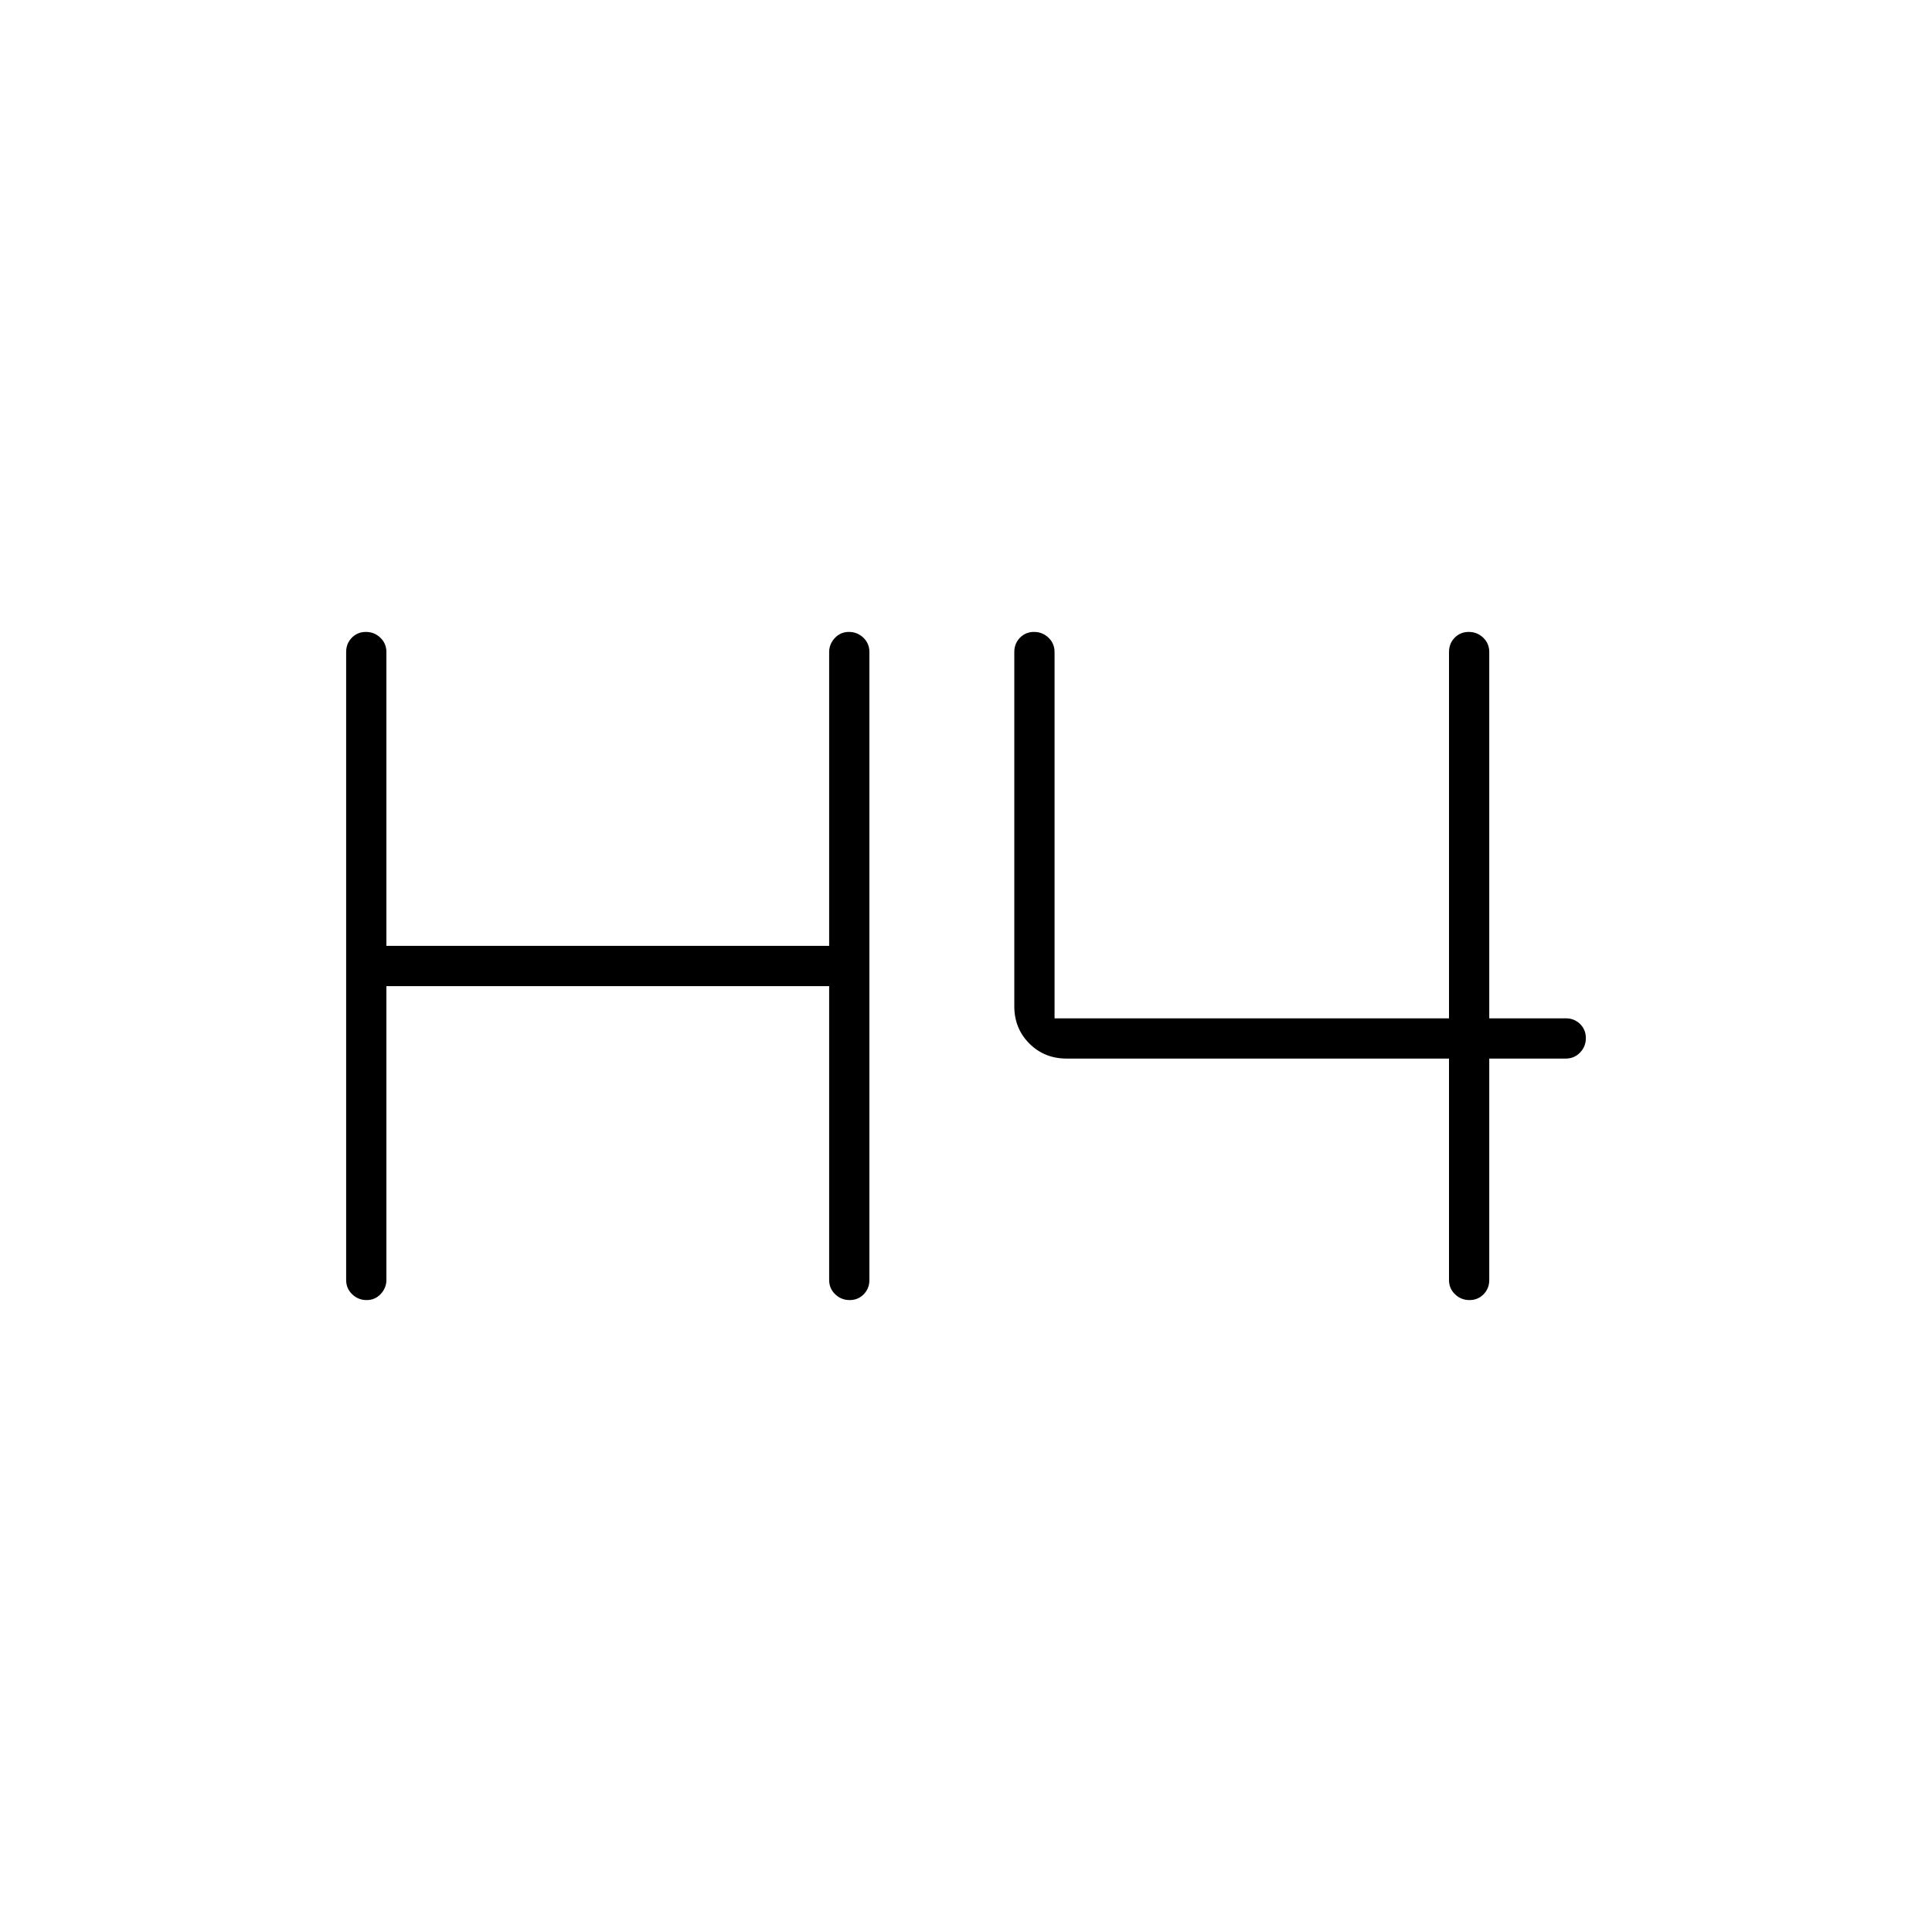 <svg xmlns="http://www.w3.org/2000/svg" height="20" viewBox="0 -960 960 960" width="20"><path d="M182.18-314q-4.18 0-7.18-2.88-3-2.87-3-7.12v-312q0-4.25 2.82-7.13 2.83-2.87 7-2.87 4.18 0 7.18 2.87 3 2.88 3 7.13v146h220v-146q0-3.95 2.82-6.97 2.83-3.03 7-3.03 4.18 0 7.18 2.87 3 2.88 3 7.13v312q0 4.25-2.82 7.12-2.83 2.88-7 2.88-4.18 0-7.18-2.88-3-2.87-3-7.12v-146H192v146q0 3.95-2.82 6.98-2.83 3.02-7 3.02Zm548 0q-4.18 0-7.18-2.88-3-2.87-3-7.12v-110H530q-11.05 0-18.52-7.48Q504-448.95 504-460v-176q0-4.25 2.82-7.13 2.83-2.87 7-2.87 4.18 0 7.18 2.87 3 2.88 3 7.13v182h196v-182q0-4.25 2.82-7.13 2.83-2.87 7-2.87 4.18 0 7.18 2.87 3 2.88 3 7.13v182h38q4.25 0 7.13 2.82 2.87 2.83 2.87 7 0 4.18-2.87 7.18-2.88 3-7.13 3h-38v110q0 4.25-2.82 7.12-2.83 2.88-7 2.88Z"/></svg>